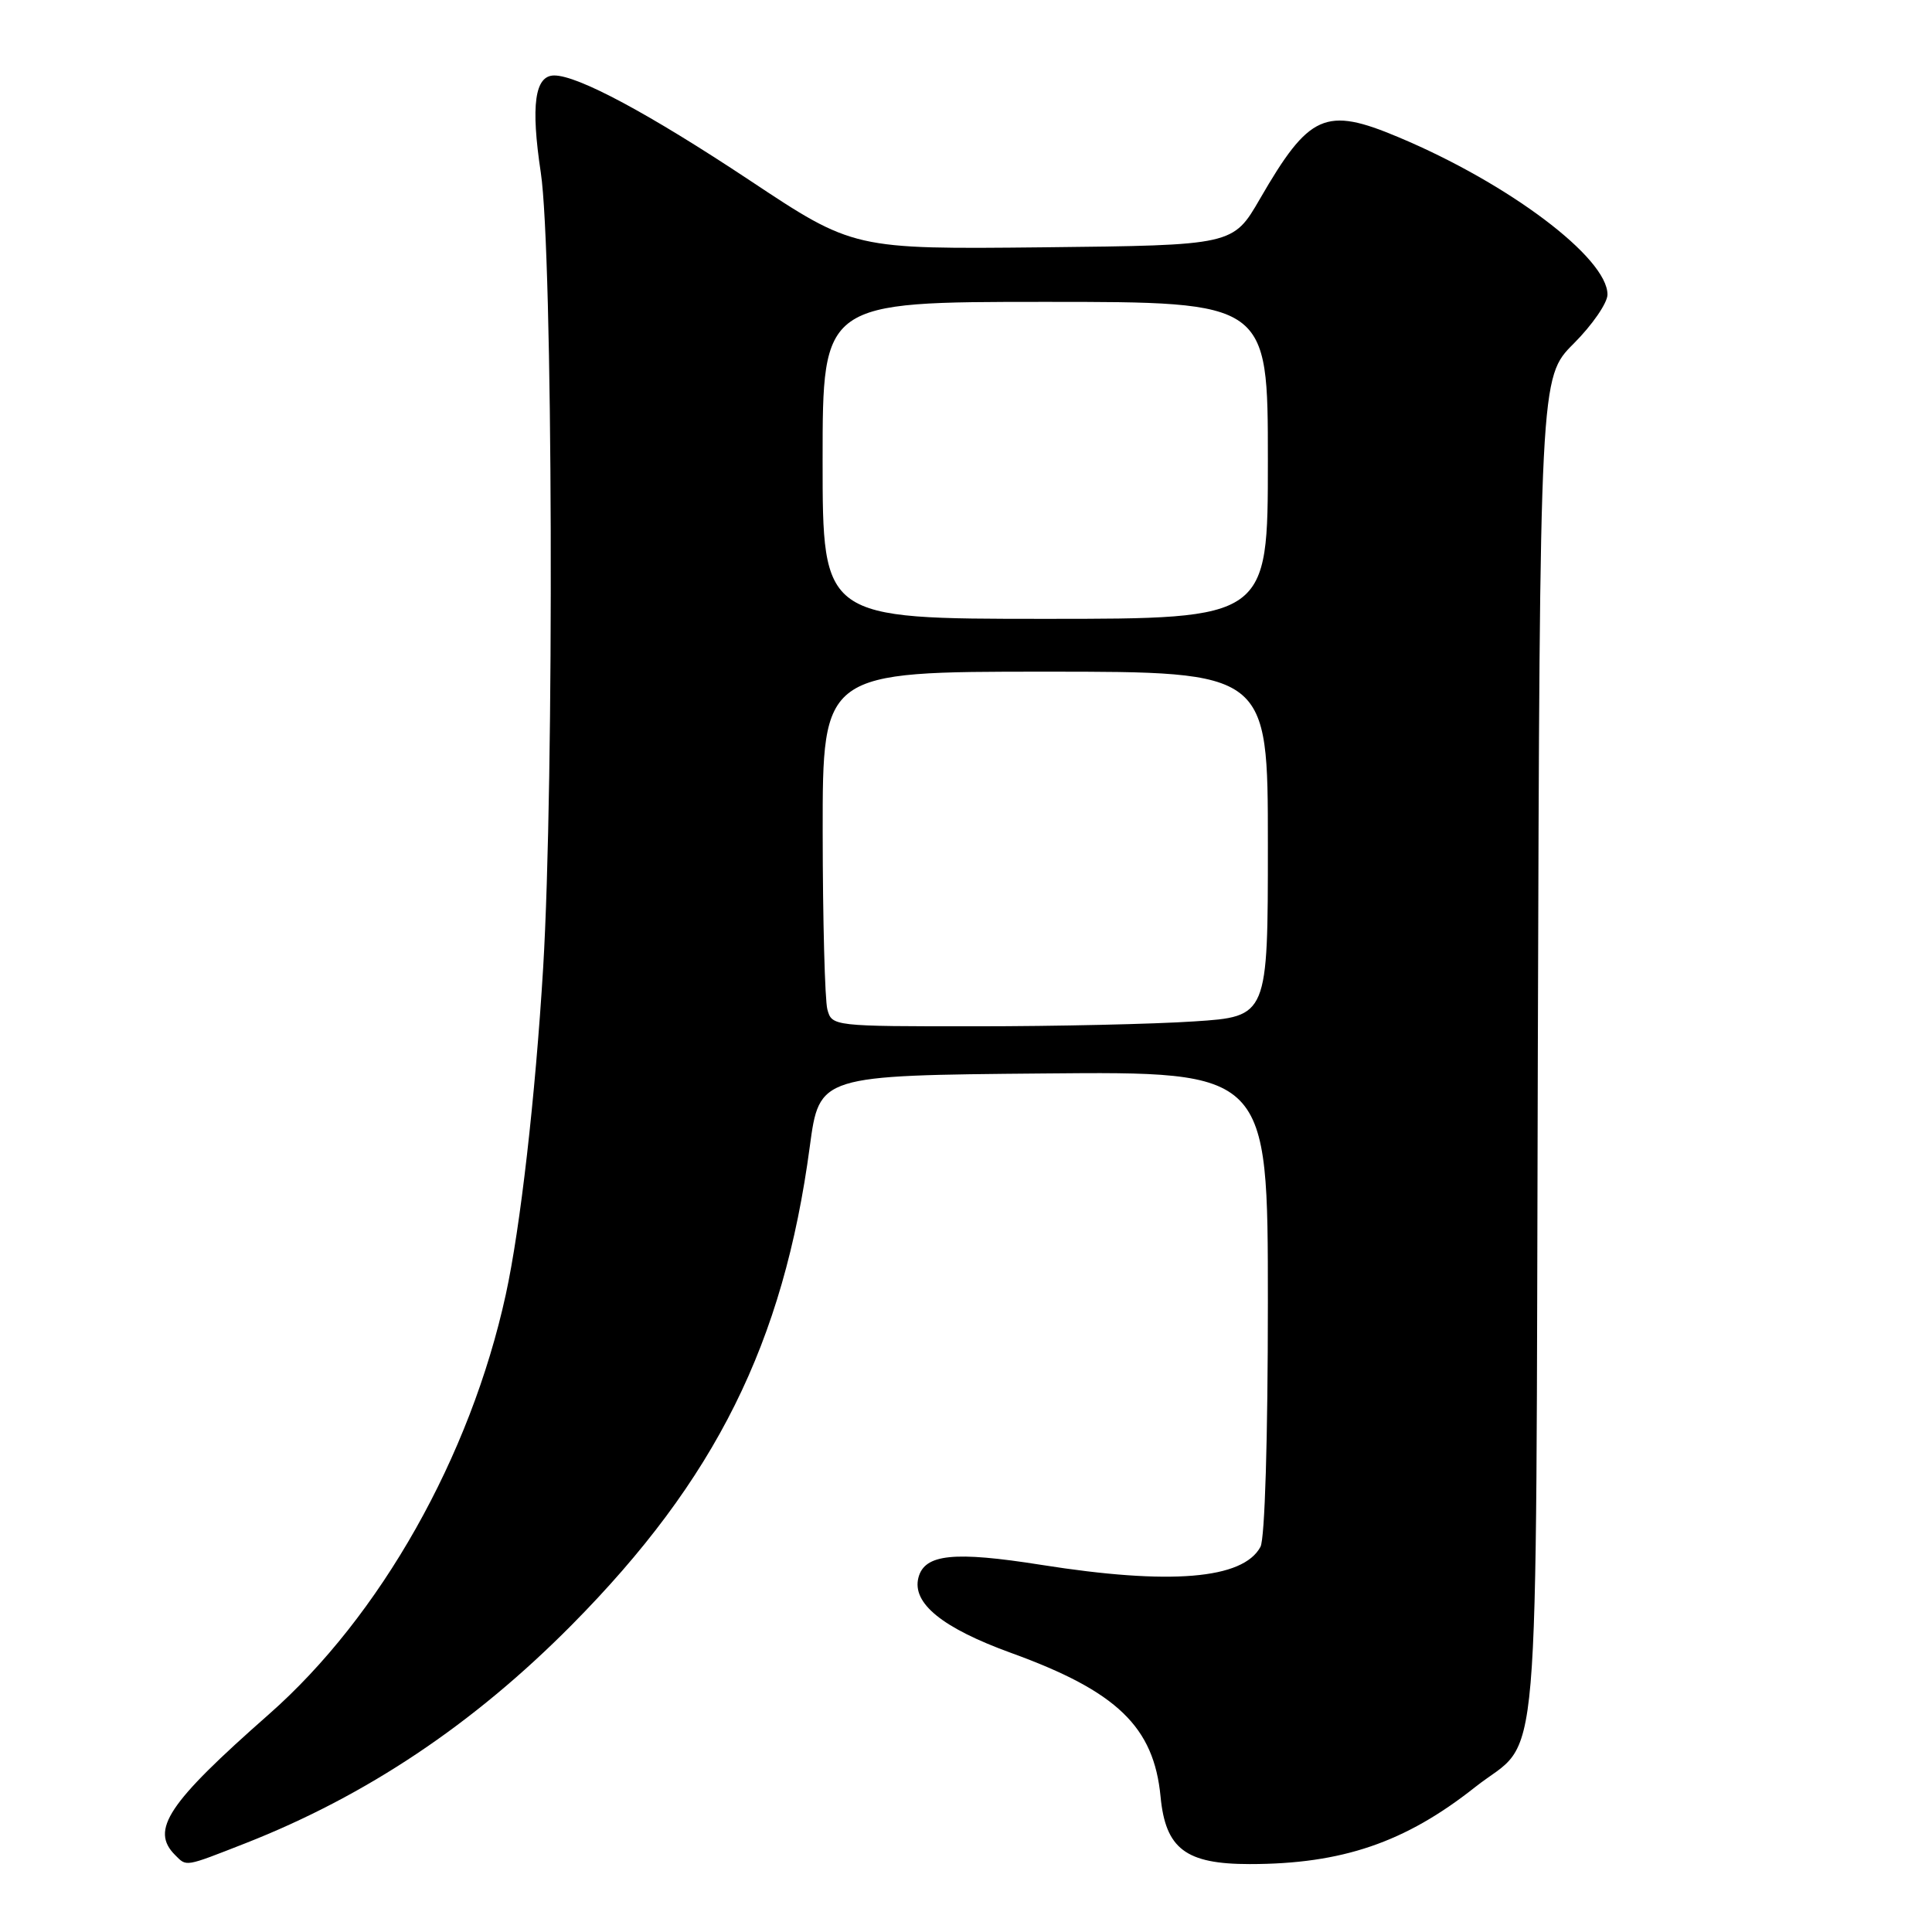 <?xml version="1.0" encoding="UTF-8" standalone="no"?>
<!DOCTYPE svg PUBLIC "-//W3C//DTD SVG 1.1//EN" "http://www.w3.org/Graphics/SVG/1.1/DTD/svg11.dtd" >
<svg xmlns="http://www.w3.org/2000/svg" xmlns:xlink="http://www.w3.org/1999/xlink" version="1.1" viewBox="0 0 256 256">
 <g >
 <path fill="currentColor"
d=" M 32.50 244.25 C 48.57 237.94 62.74 228.46 75.77 215.30 C 94.81 196.07 103.82 177.97 107.30 151.93 C 108.57 142.50 108.57 142.50 138.28 142.24 C 168.00 141.97 168.00 141.97 168.00 172.55 C 168.00 190.59 167.60 203.88 167.02 204.96 C 164.72 209.26 155.05 210.06 137.96 207.35 C 126.39 205.52 122.52 205.92 121.70 209.03 C 120.81 212.43 124.85 215.71 134.00 219.03 C 148.01 224.11 152.89 228.81 153.78 238.06 C 154.44 244.98 157.11 247.00 165.59 247.00 C 177.82 247.00 186.19 244.14 195.44 236.82 C 204.29 229.81 203.47 239.43 203.77 139.26 C 204.04 50.01 204.04 50.01 208.52 45.53 C 210.98 43.07 213.00 40.14 213.00 39.03 C 213.00 34.16 199.92 24.31 185.31 18.18 C 175.62 14.10 173.48 15.06 166.95 26.35 C 163.39 32.50 163.39 32.50 138.24 32.77 C 113.09 33.03 113.09 33.03 99.30 23.87 C 86.00 15.05 76.59 10.00 73.44 10.00 C 70.86 10.00 70.31 13.93 71.66 22.88 C 73.26 33.51 73.46 103.54 71.97 128.25 C 70.93 145.40 68.95 162.69 67.02 171.53 C 62.33 193.03 50.39 214.17 35.61 227.17 C 22.24 238.94 19.88 242.48 23.20 245.80 C 24.76 247.36 24.40 247.42 32.50 244.25 Z  M 109.63 133.75 C 109.30 132.51 109.02 121.94 109.01 110.25 C 109.00 89.00 109.00 89.00 138.50 89.00 C 168.00 89.00 168.00 89.00 168.00 111.85 C 168.00 134.70 168.00 134.70 158.25 135.34 C 152.89 135.70 139.89 135.99 129.37 135.99 C 110.37 136.00 110.23 135.98 109.63 133.75 Z  M 109.00 61.00 C 109.00 40.00 109.00 40.00 138.50 40.00 C 168.00 40.00 168.00 40.00 168.00 61.00 C 168.00 82.00 168.00 82.00 138.50 82.00 C 109.00 82.00 109.00 82.00 109.00 61.00 Z "/>
</g>
</svg>